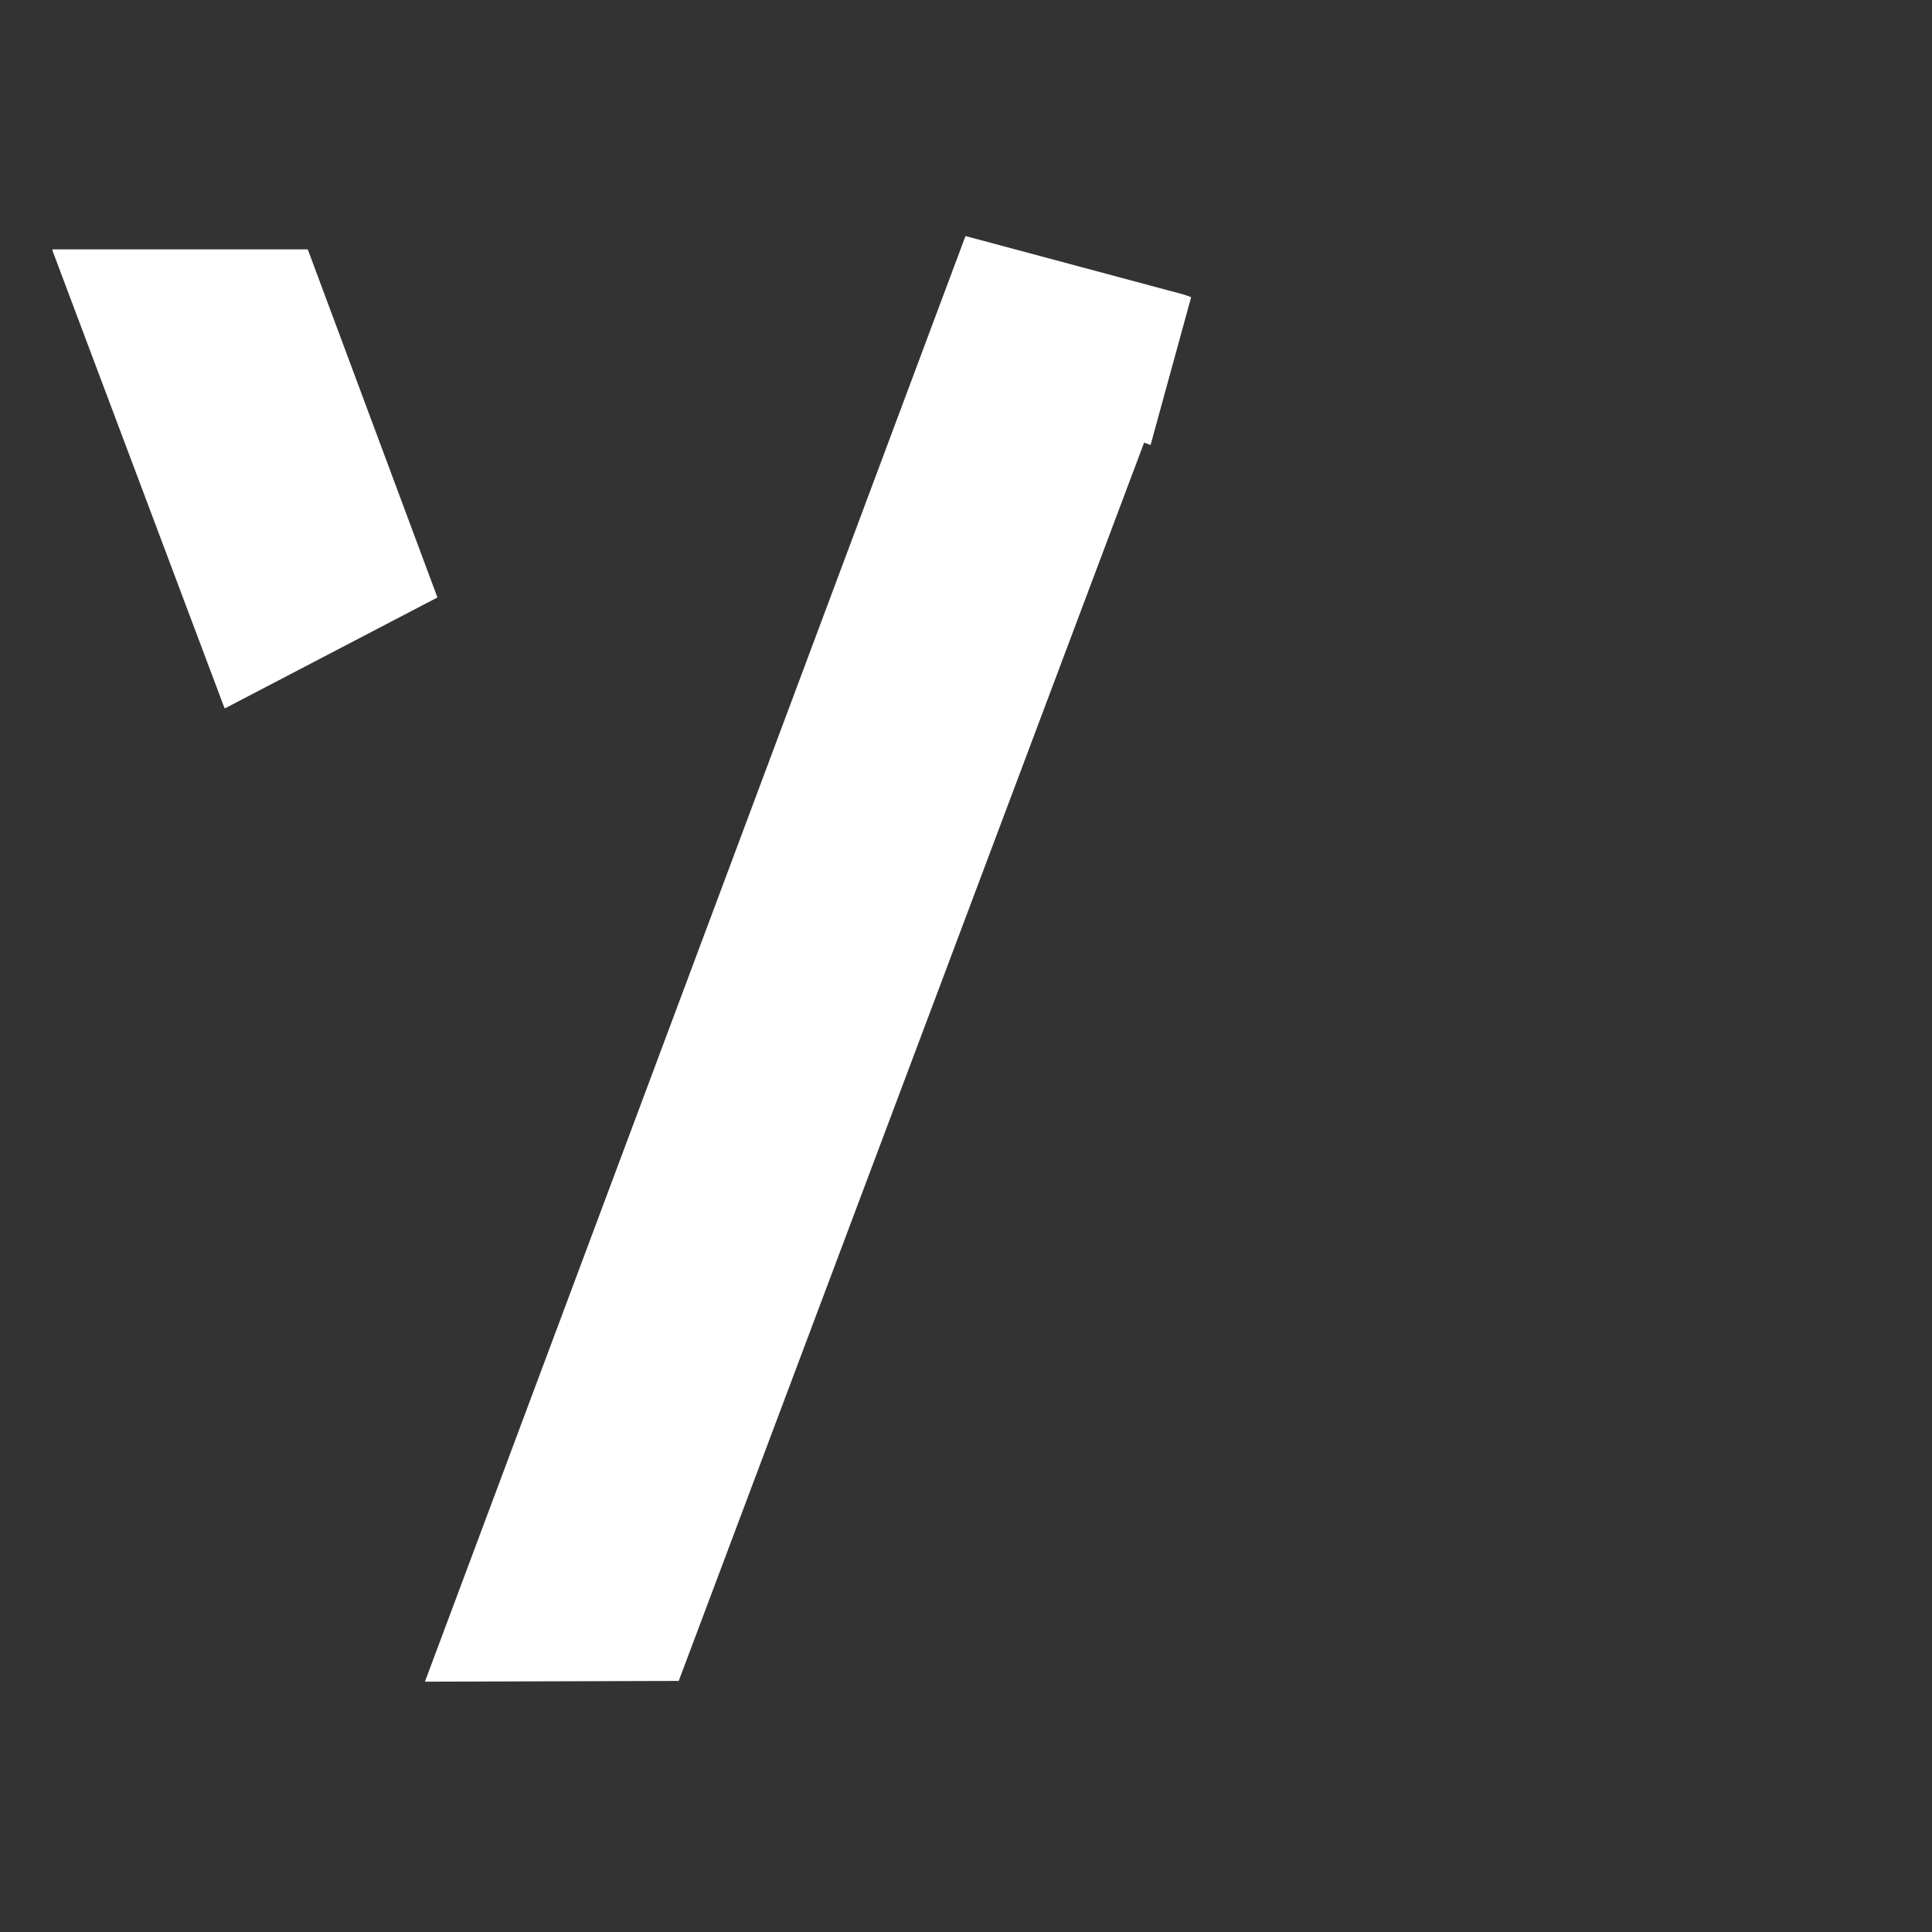 <svg
    xmlns="http://www.w3.org/2000/svg"
    viewBox="0 0 76 76"
    id="vector"
    width="76px"
    height="76px">
    <rect x="0" y="0" width="76" height="76" fill="#333333" stroke="none"/>
    <g
        id="group_2"
        transform="translate(36.5 38.5) scale(1.95 1.95) translate(-36.5 -38.5)">
        <path
            id="path"
            d="M 51.739 47.989 L 51.739 47.989 L 51.739 47.989 L 51.739 47.989 L 51.739 47.989 L 51.739 47.989 L 51.739 47.989 L 51.739 47.989 L 51.739 47.989 L 51.739 47.989 L 51.739 47.989 L 51.739 47.989 L 51.739 47.989 L 51.739 47.989 L 51.739 47.989 L 51.739 47.989 Z"
            fill="#ffffff"
            stroke-width="1"/>
        <g
            id="group"
            transform="translate(-4.148 0)">
            <path
                id="path_1"
                d="M 41.407 23.518 L 30.502 52.681 L 35.622 52.666 L 45.01 27.686 L 45.141 27.733 L 45.141 27.733 C 45.141 27.733 45.141 27.733 45.141 27.733 L 45.141 27.733 L 45.141 27.733 L 45.141 27.733 L 45.141 27.733 L 45.141 27.733 L 45.959 24.751 L 45.959 24.751 L 45.959 24.751 L 45.959 24.751 L 45.959 24.751 L 45.959 24.751 L 45.834 24.706 L 45.813 24.699 Z"
                fill="#ffffff"
                stroke-width="1"/>
            <g
                id="group_1"
                transform="translate(3.318 0)">
                <path
                    id="path_2"
                    d="M 23.141 33.041 L 19.666 23.8 L 19.675 23.787 L 24.814 23.787 L 24.823 23.793 L 27.434 30.802 L 27.431 30.812 L 23.16 33.041 L 23.141 33.041 Z"
                    fill="#ffffff"
                    stroke-width="1"/>
            </g>
        </g>
    </g>
</svg>
